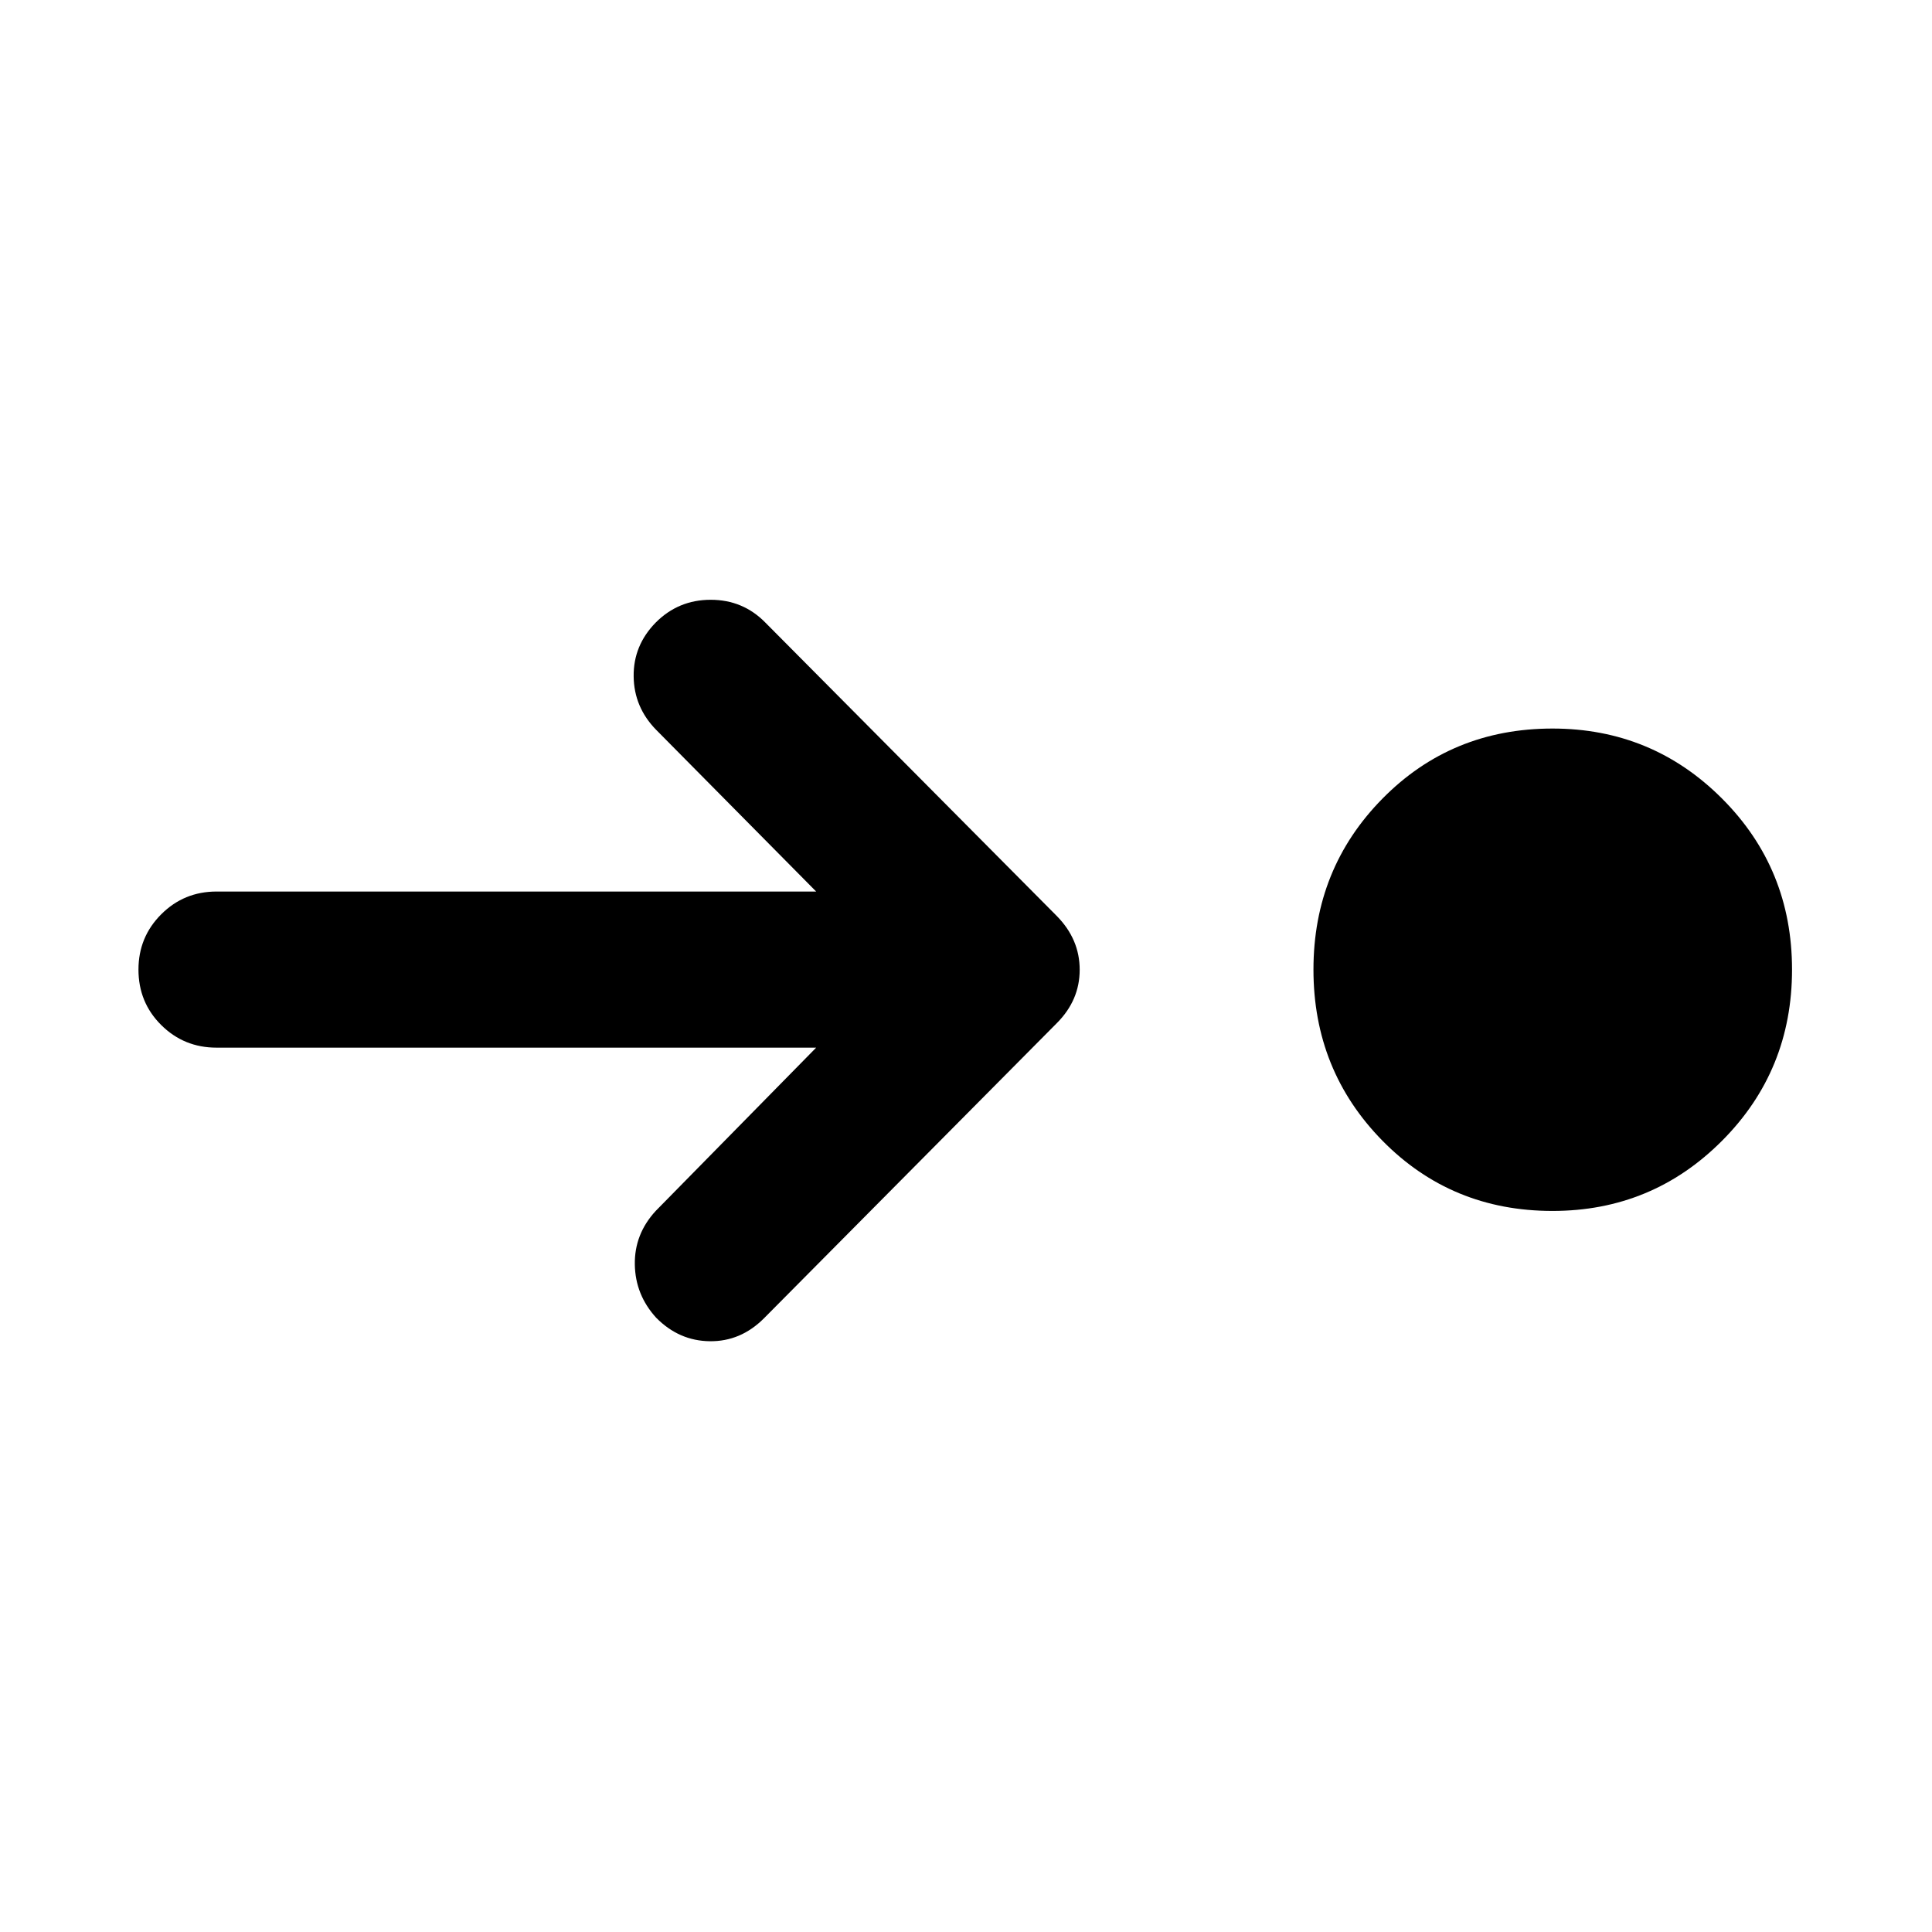 <svg xmlns="http://www.w3.org/2000/svg" height="40" viewBox="0 -960 960 960" width="40"><path d="M771.43-358.29q-50.17 0-84.48-34.88-34.3-34.88-34.3-85.05 0-50.16 34.3-84.96 34.31-34.81 84.48-34.81 49.5 0 84.26 34.81 34.76 34.8 34.76 84.96 0 50.17-34.76 85.05-34.76 34.88-84.26 34.88Zm-365.88-81.14H107.59q-16.17 0-27.48-11.23-11.31-11.23-11.31-27.56 0-16.16 11.31-27.47Q91.42-517 107.59-517h297.96l-79.51-80.35q-11.02-11.26-11.18-26.59-.17-15.34 10.94-26.69 11.27-11.34 27.34-11.34t27.17 11.34l144.91 145.89q11.27 11.52 11.27 26.6 0 15.09-11.27 26.44L379.57-304.9q-11.52 11.52-26.85 11.35-15.32-.17-26.68-11.68-10.35-11.36-10.6-26.44-.24-15.09 10.36-26.61l79.75-81.15Z"/></svg>